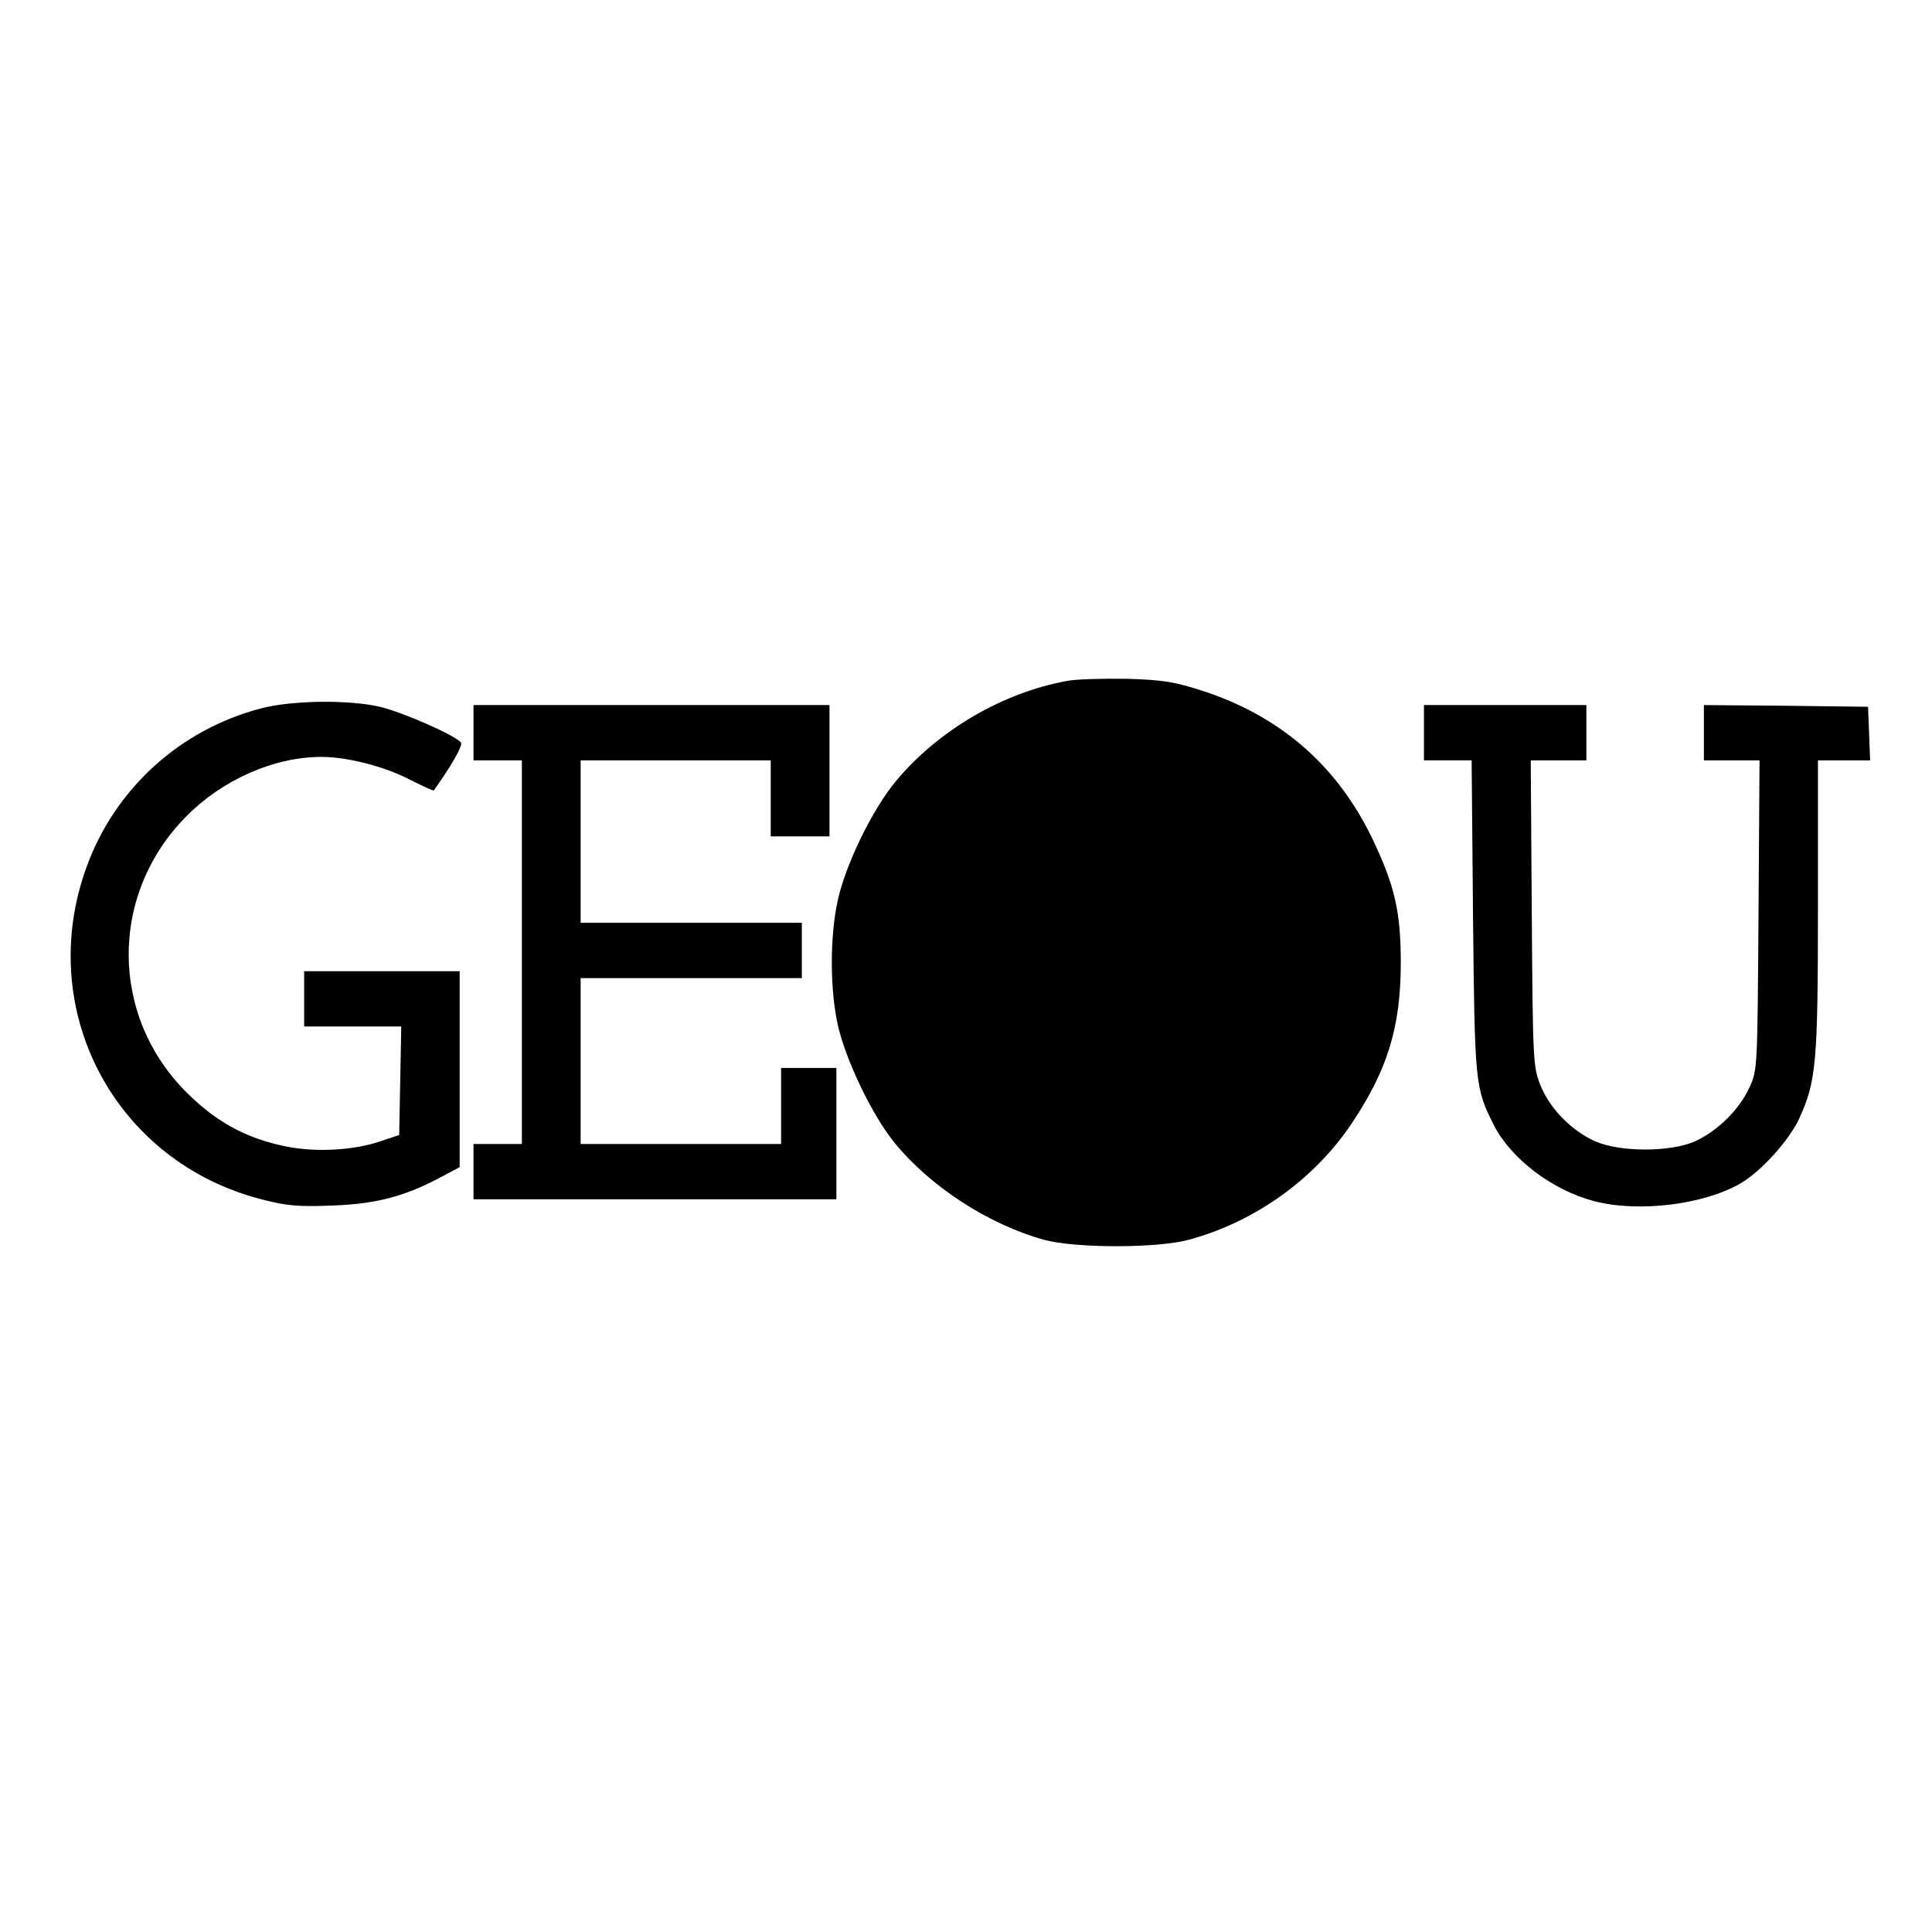 <?xml version="1.0" standalone="no"?>
<!DOCTYPE svg PUBLIC "-//W3C//DTD SVG 20010904//EN"
 "http://www.w3.org/TR/2001/REC-SVG-20010904/DTD/svg10.dtd">
<svg version="1.0" xmlns="http://www.w3.org/2000/svg"
 width="559pt" height="559pt" viewBox="0 0 559 559"
 preserveAspectRatio="xMidYMid meet">
<g transform="translate(0,559) scale(0.1,-0.1)"
fill="#000000" stroke="none">
<path d="M3088 3620 c-187 -34 -373 -143 -495 -289 -69 -83 -146 -241 -169
-346 -23 -104 -23 -256 0 -360 22 -100 99 -261 163 -340 104 -128 272 -237
433 -282 91 -25 329 -25 420 0 192 52 366 177 474 341 102 154 139 277 139
461 0 148 -18 224 -83 360 -102 211 -267 354 -493 427 -78 25 -112 31 -217 34
-69 1 -146 -1 -172 -6z"/>
<path d="M754 3540 c-233 -61 -421 -232 -503 -457 -152 -415 81 -856 509 -964
70 -18 104 -21 204 -17 128 5 210 27 319 86 l47 25 0 284 0 283 -225 0 -225 0
0 -80 0 -80 140 0 141 0 -3 -157 -3 -157 -54 -18 c-78 -27 -191 -33 -279 -14
-110 23 -196 70 -279 152 -226 222 -228 577 -3 803 104 105 253 171 390 171
74 0 181 -27 254 -65 38 -19 70 -34 71 -32 52 72 84 130 79 138 -12 19 -167
88 -235 104 -90 21 -256 19 -345 -5z"/>
<path d="M1370 3470 l0 -80 70 0 70 0 0 -555 0 -555 -70 0 -70 0 0 -80 0 -80
525 0 525 0 0 190 0 190 -80 0 -80 0 0 -110 0 -110 -290 0 -290 0 0 240 0 240
320 0 320 0 0 80 0 80 -320 0 -320 0 0 235 0 235 275 0 275 0 0 -110 0 -110
85 0 85 0 0 190 0 190 -515 0 -515 0 0 -80z"/>
<path d="M4120 3470 l0 -80 69 0 69 0 4 -452 c5 -486 6 -495 60 -603 50 -98
169 -188 289 -220 128 -34 318 -11 425 51 60 35 141 125 170 188 49 108 54
158 54 614 l0 422 75 0 76 0 -3 78 -3 77 -237 3 -238 2 0 -80 0 -80 80 0 81 0
-3 -447 c-3 -443 -3 -449 -26 -499 -29 -64 -92 -126 -157 -156 -72 -32 -218
-32 -290 0 -69 31 -131 95 -158 162 -21 54 -22 66 -25 498 l-3 442 81 0 80 0
0 80 0 80 -235 0 -235 0 0 -80z"/>
</g>
</svg>
